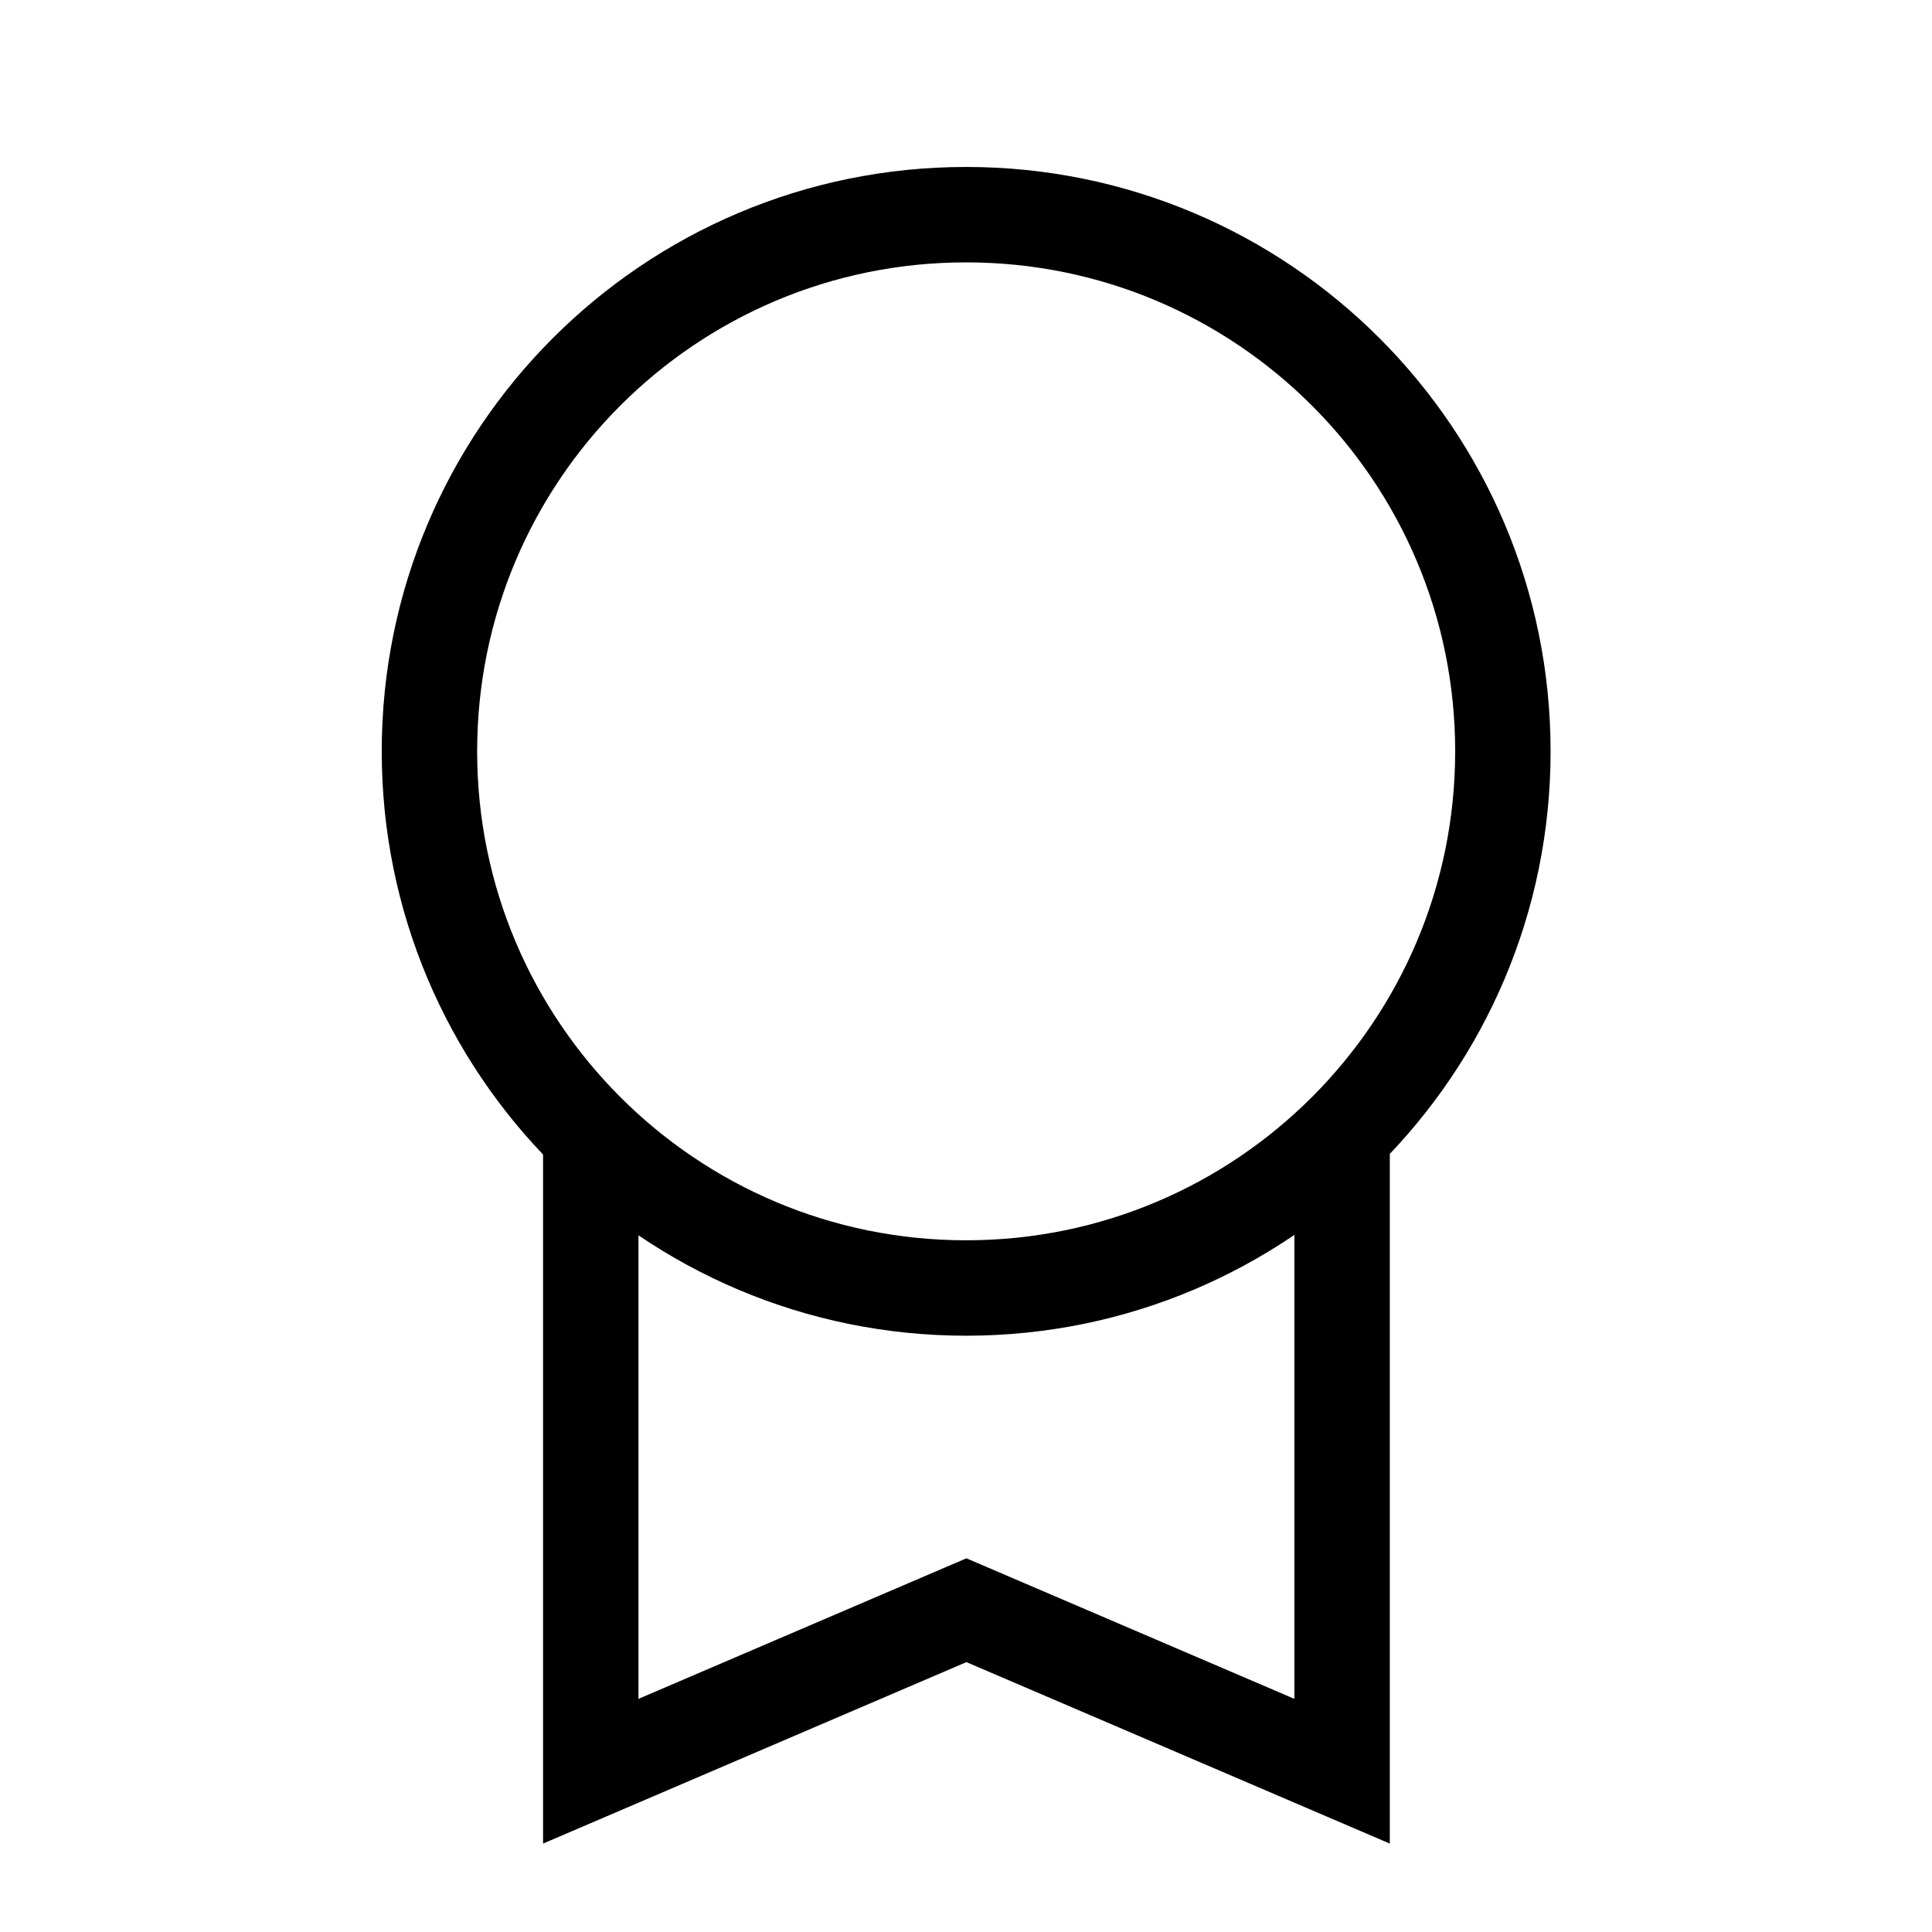 <svg width="18" height="18" viewBox="0 0 18 18" fill="none" xmlns="http://www.w3.org/2000/svg">
<path d="M12.504 10.571V16.502L9.004 15.002L5.504 16.502V10.571" stroke="currentColor" stroke-width="0.889" stroke-miterlimit="10"/>
<path d="M9.001 12C11.763 12 14.002 9.762 14.002 7C14.002 4.238 11.763 2 9.001 2C6.239 2 4.001 4.238 4.001 7C4.001 9.762 6.239 12 9.001 12Z" stroke="currentColor" stroke-width="0.889" stroke-miterlimit="10" stroke-linecap="square"/>
</svg>

